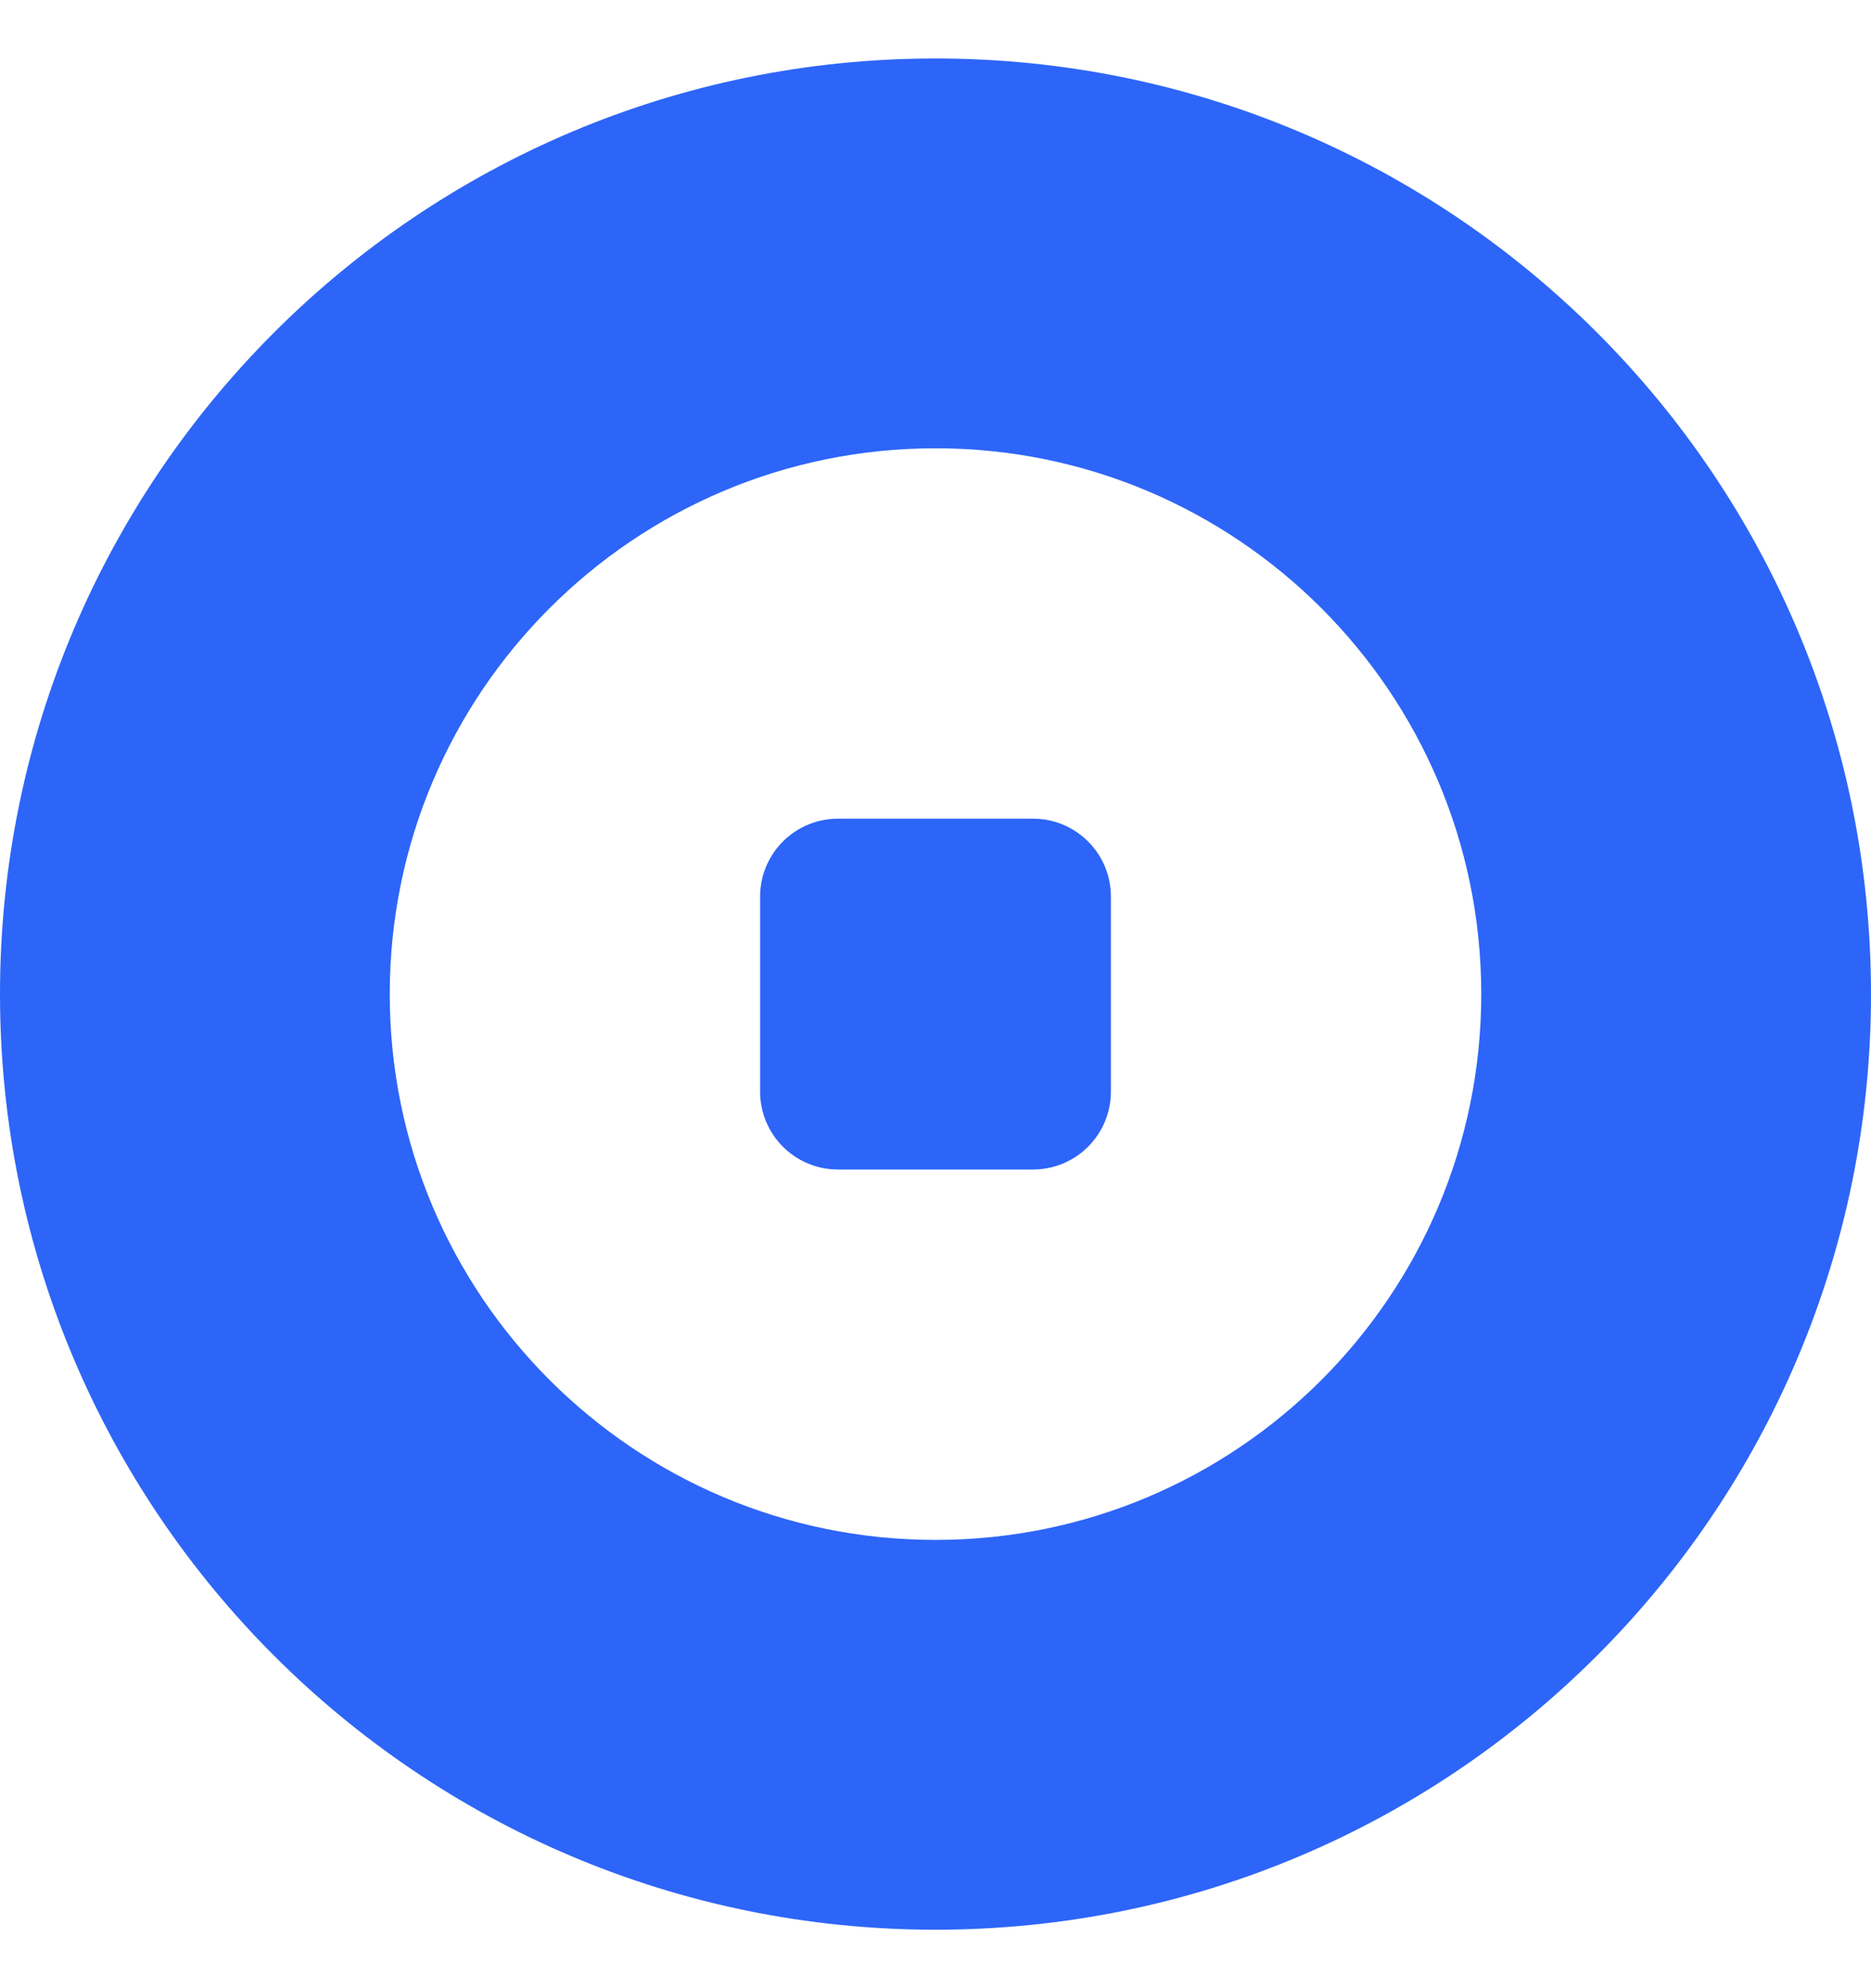 <svg width="16" height="17" viewBox="0 0 16 17" fill="none" xmlns="http://www.w3.org/2000/svg">
<path fill-rule="evenodd" clip-rule="evenodd" d="M16 8.5C16 12.918 12.418 16.5 8 16.5C3.582 16.5 0 12.918 0 8.5C0 4.082 3.582 0.5 8 0.5C12.418 0.5 16 4.082 16 8.5ZM12.667 8.5C12.667 11.077 10.577 13.167 8 13.167C5.423 13.167 3.333 11.077 3.333 8.5C3.333 5.923 5.423 3.833 8 3.833C10.577 3.833 12.667 5.923 12.667 8.5ZM7.167 7C6.798 7 6.5 7.298 6.5 7.667V9.333C6.5 9.702 6.798 10 7.167 10H8.833C9.202 10 9.5 9.702 9.5 9.333V7.667C9.5 7.298 9.202 7 8.833 7H7.167Z" fill="#2D65F8"/>
</svg>
